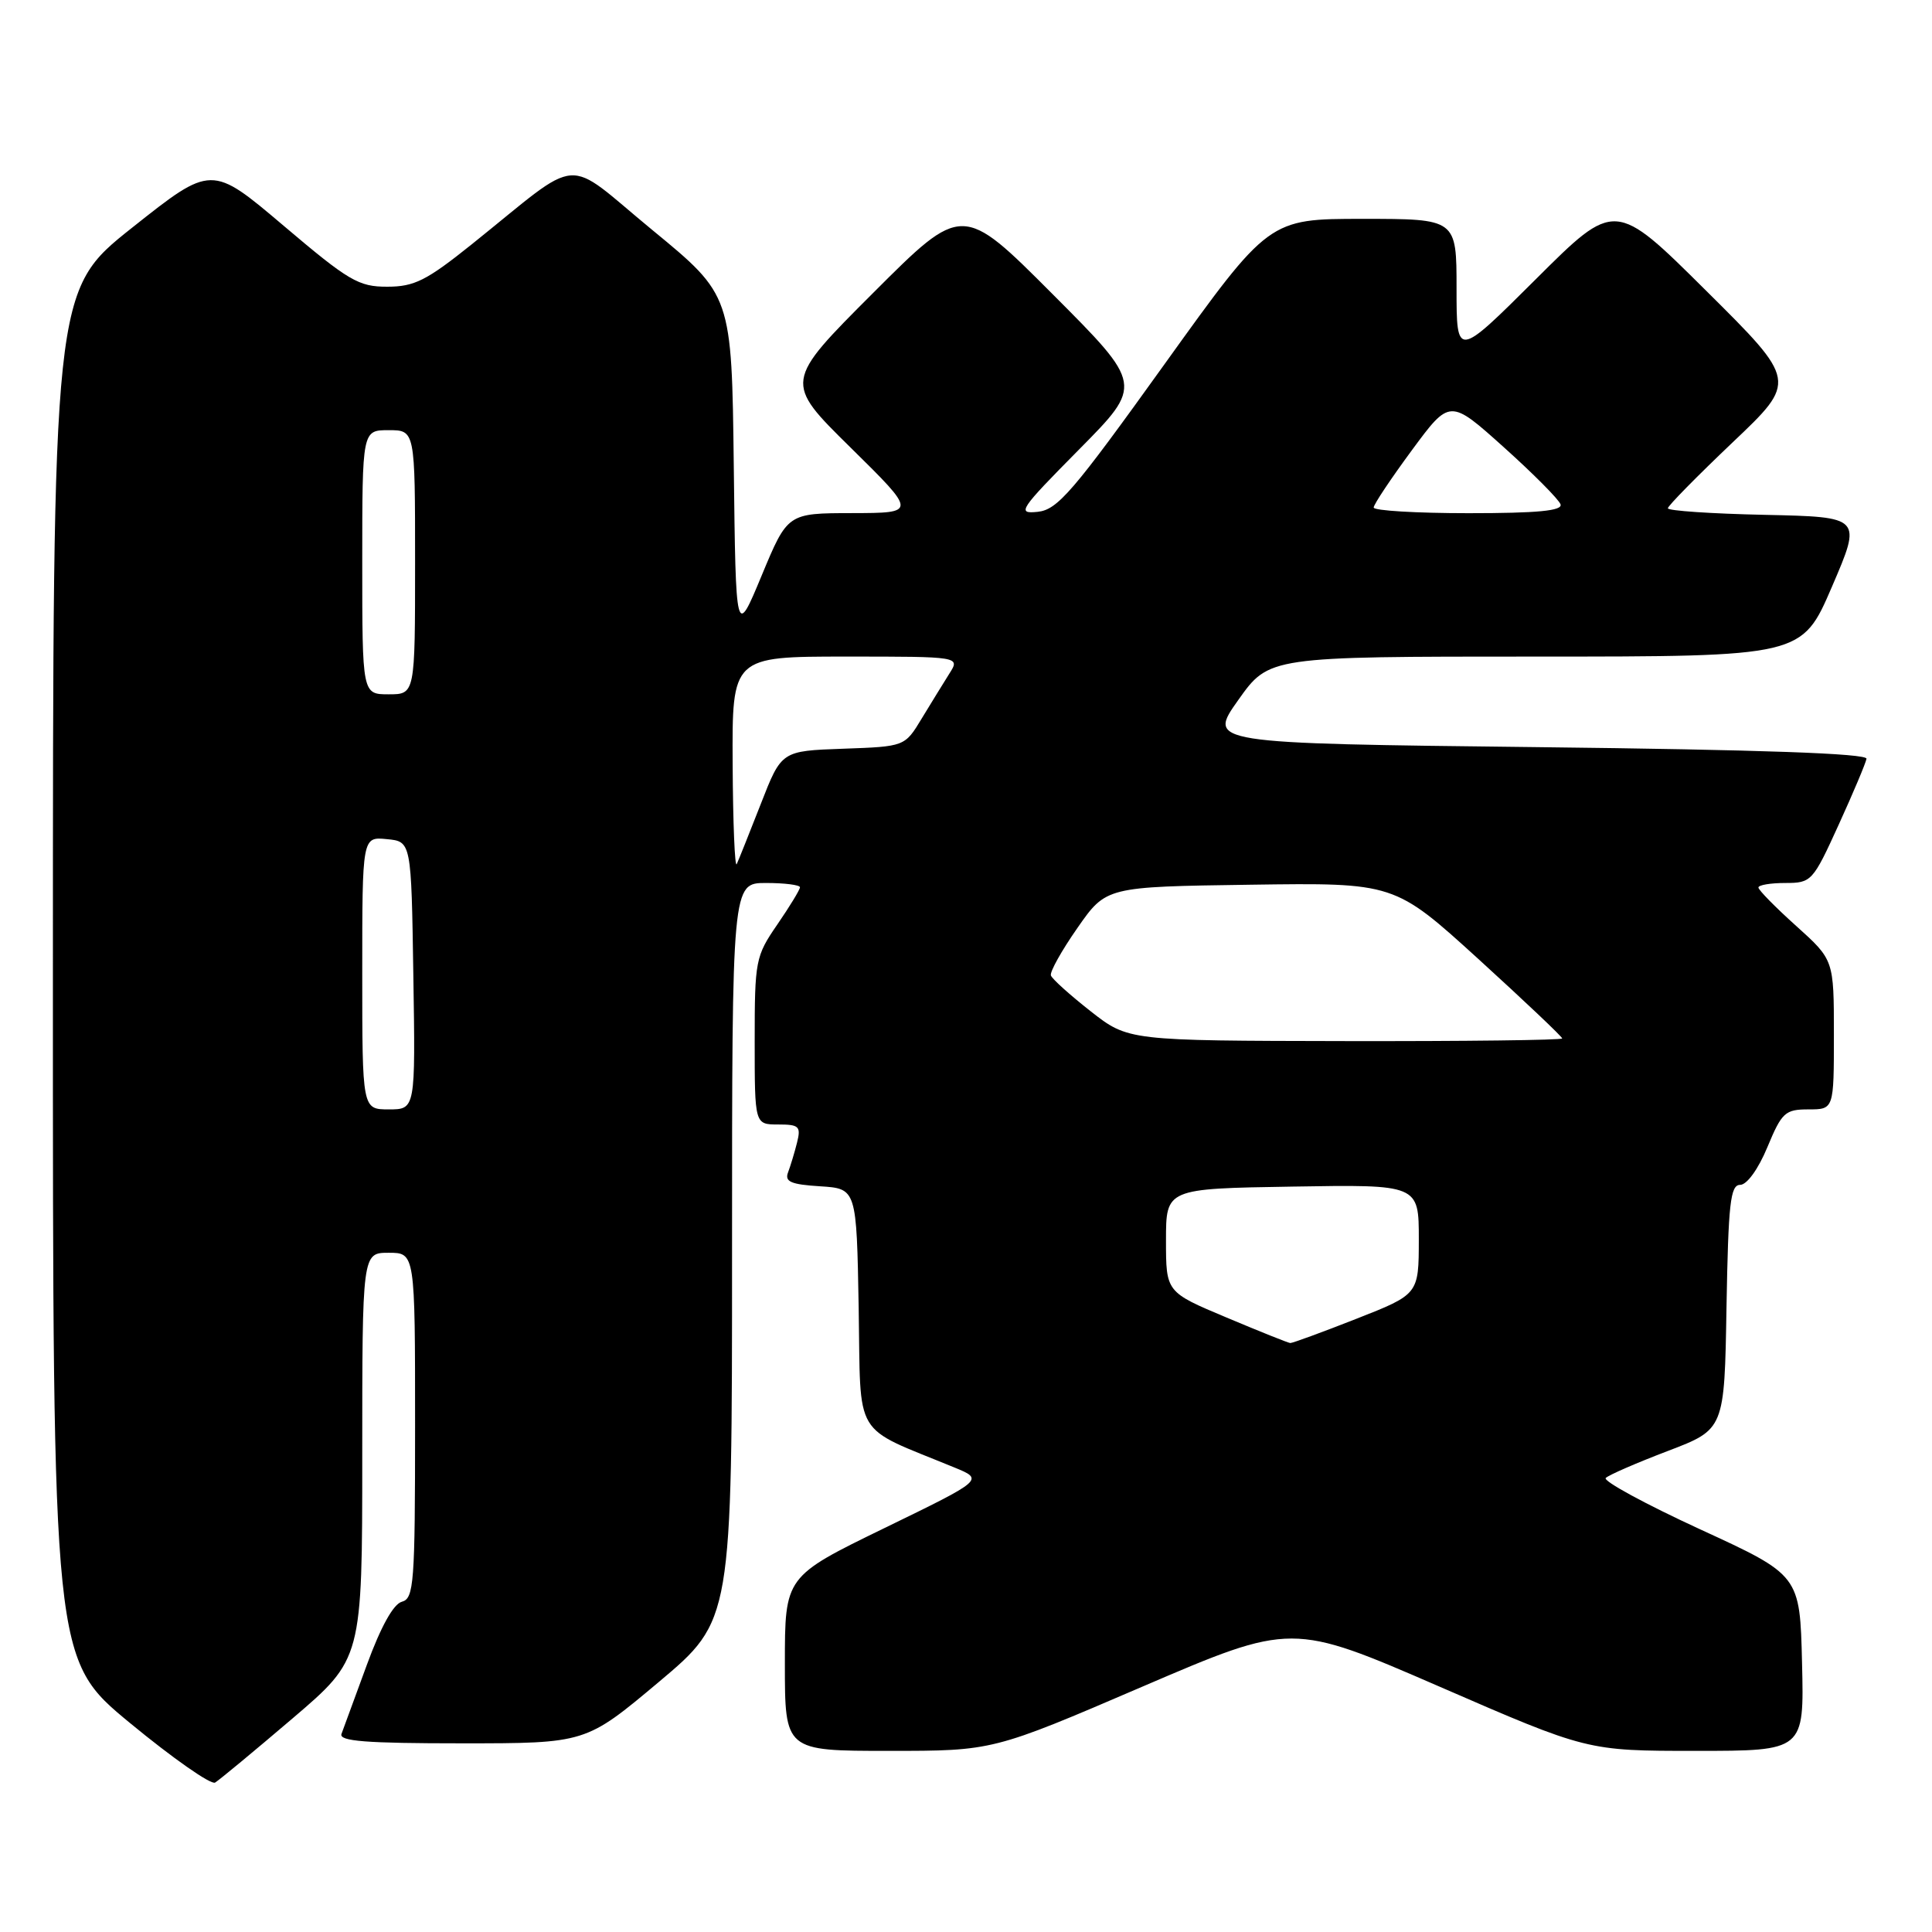 <?xml version="1.0" encoding="UTF-8" standalone="no"?>
<!DOCTYPE svg PUBLIC "-//W3C//DTD SVG 1.1//EN" "http://www.w3.org/Graphics/SVG/1.1/DTD/svg11.dtd" >
<svg xmlns="http://www.w3.org/2000/svg" xmlns:xlink="http://www.w3.org/1999/xlink" version="1.1" viewBox="0 0 256 256">
 <g >
 <path fill="currentColor"
d=" M 38.75 227.71 C 48.00 219.82 48.00 219.82 48.00 192.91 C 48.00 166.00 48.00 166.00 51.50 166.00 C 55.00 166.00 55.00 166.00 55.00 188.88 C 55.00 209.83 54.85 211.81 53.25 212.24 C 52.13 212.53 50.45 215.57 48.61 220.60 C 47.02 224.95 45.51 229.06 45.25 229.75 C 44.89 230.72 48.49 231.00 61.20 231.00 C 77.61 231.00 77.61 231.00 87.31 222.86 C 97.00 214.71 97.00 214.71 97.00 165.86 C 97.00 117.00 97.00 117.00 101.50 117.00 C 103.97 117.00 106.00 117.26 106.00 117.57 C 106.00 117.88 104.65 120.10 103.00 122.50 C 100.11 126.70 100.00 127.27 100.00 137.93 C 100.00 149.00 100.00 149.00 103.11 149.00 C 105.89 149.00 106.15 149.25 105.61 151.41 C 105.28 152.73 104.74 154.50 104.42 155.35 C 103.95 156.58 104.80 156.95 108.67 157.19 C 113.50 157.50 113.50 157.50 113.78 173.32 C 114.08 190.93 112.83 188.84 126.44 194.44 C 130.39 196.06 130.39 196.06 117.19 202.48 C 104.00 208.90 104.00 208.90 104.00 220.45 C 104.00 232.00 104.00 232.00 117.79 232.00 C 131.57 232.00 131.57 232.00 151.37 223.49 C 171.17 214.99 171.17 214.99 190.75 223.49 C 210.32 232.00 210.32 232.00 224.69 232.00 C 239.06 232.00 239.06 232.00 238.78 220.36 C 238.50 208.72 238.50 208.72 225.27 202.64 C 218.00 199.29 212.37 196.23 212.77 195.84 C 213.17 195.44 216.88 193.83 221.00 192.26 C 228.50 189.40 228.50 189.40 228.77 173.20 C 229.01 159.44 229.28 157.00 230.58 157.00 C 231.47 157.00 232.98 154.92 234.19 152.00 C 236.10 147.40 236.54 147.00 239.63 147.00 C 243.00 147.00 243.00 147.00 243.00 137.09 C 243.00 127.19 243.00 127.19 238.00 122.69 C 235.25 120.22 233.00 117.93 233.00 117.60 C 233.00 117.27 234.60 117.00 236.56 117.00 C 240.02 117.00 240.21 116.80 243.63 109.29 C 245.56 105.06 247.22 101.12 247.32 100.54 C 247.44 99.84 233.32 99.34 203.75 99.00 C 160.00 98.50 160.00 98.50 164.08 92.75 C 168.16 87.00 168.16 87.00 203.46 87.00 C 238.76 87.00 238.76 87.00 242.74 77.75 C 246.72 68.50 246.72 68.50 233.86 68.22 C 226.79 68.07 221.00 67.68 221.00 67.35 C 221.00 67.03 224.86 63.11 229.57 58.63 C 238.14 50.50 238.14 50.50 226.07 38.52 C 214.00 26.53 214.00 26.53 203.50 37.00 C 193.00 47.46 193.00 47.46 193.00 38.23 C 193.00 29.00 193.00 29.00 180.56 29.00 C 168.13 29.00 168.13 29.00 154.31 48.25 C 142.17 65.17 140.14 67.54 137.50 67.82 C 134.69 68.11 135.05 67.58 142.98 59.56 C 151.46 50.99 151.46 50.99 139.49 38.99 C 127.52 26.99 127.52 26.99 115.71 38.80 C 103.89 50.62 103.89 50.62 112.70 59.30 C 121.50 67.97 121.50 67.97 112.93 67.99 C 104.36 68.00 104.36 68.00 100.93 76.25 C 97.50 84.50 97.50 84.50 97.23 61.81 C 96.96 39.13 96.96 39.13 86.44 30.48 C 74.48 20.64 77.44 20.40 62.50 32.38 C 56.51 37.18 54.90 37.99 51.31 37.99 C 47.52 38.00 46.21 37.23 37.58 29.91 C 28.03 21.82 28.03 21.82 17.52 30.16 C 7.01 38.50 7.01 38.50 7.01 129.19 C 7.00 219.88 7.00 219.88 17.25 228.33 C 22.89 232.98 27.95 236.52 28.50 236.20 C 29.05 235.87 33.66 232.05 38.75 227.71 Z  M 162.50 174.57 C 154.50 171.21 154.50 171.21 154.50 164.36 C 154.50 157.50 154.50 157.50 171.25 157.23 C 188.00 156.95 188.00 156.95 188.00 164.23 C 187.99 171.50 187.99 171.50 179.72 174.75 C 175.17 176.54 171.23 177.98 170.97 177.96 C 170.71 177.95 166.90 176.42 162.50 174.57 Z  M 48.00 128.94 C 48.00 110.87 48.00 110.87 51.25 111.19 C 54.50 111.50 54.50 111.50 54.77 129.25 C 55.05 147.00 55.05 147.00 51.52 147.00 C 48.00 147.00 48.00 147.00 48.00 128.94 Z  M 144.52 134.00 C 141.78 131.85 139.40 129.71 139.25 129.25 C 139.09 128.78 140.68 125.94 142.77 122.95 C 146.57 117.50 146.57 117.50 165.67 117.23 C 184.77 116.96 184.77 116.96 195.89 127.07 C 202.00 132.64 207.00 137.37 207.00 137.60 C 207.00 137.82 194.06 137.98 178.25 137.95 C 149.50 137.90 149.50 137.90 144.52 134.00 Z  M 97.08 101.25 C 97.00 87.00 97.00 87.00 112.12 87.00 C 127.23 87.00 127.23 87.00 125.80 89.25 C 125.02 90.49 123.37 93.17 122.13 95.21 C 119.89 98.92 119.89 98.92 111.72 99.21 C 103.55 99.50 103.55 99.50 100.82 106.50 C 99.31 110.35 97.88 113.95 97.62 114.50 C 97.37 115.05 97.12 109.09 97.08 101.25 Z  M 48.00 74.50 C 48.00 57.00 48.00 57.00 51.50 57.00 C 55.00 57.00 55.00 57.00 55.00 74.50 C 55.00 92.00 55.00 92.00 51.50 92.00 C 48.00 92.00 48.00 92.00 48.00 74.50 Z  M 182.02 67.25 C 182.02 66.84 184.30 63.43 187.07 59.67 C 192.11 52.84 192.11 52.84 199.25 59.25 C 203.17 62.77 206.56 66.18 206.78 66.83 C 207.06 67.68 203.76 68.00 194.58 68.00 C 187.66 68.00 182.01 67.66 182.02 67.25 Z "/>
</g>
</svg>